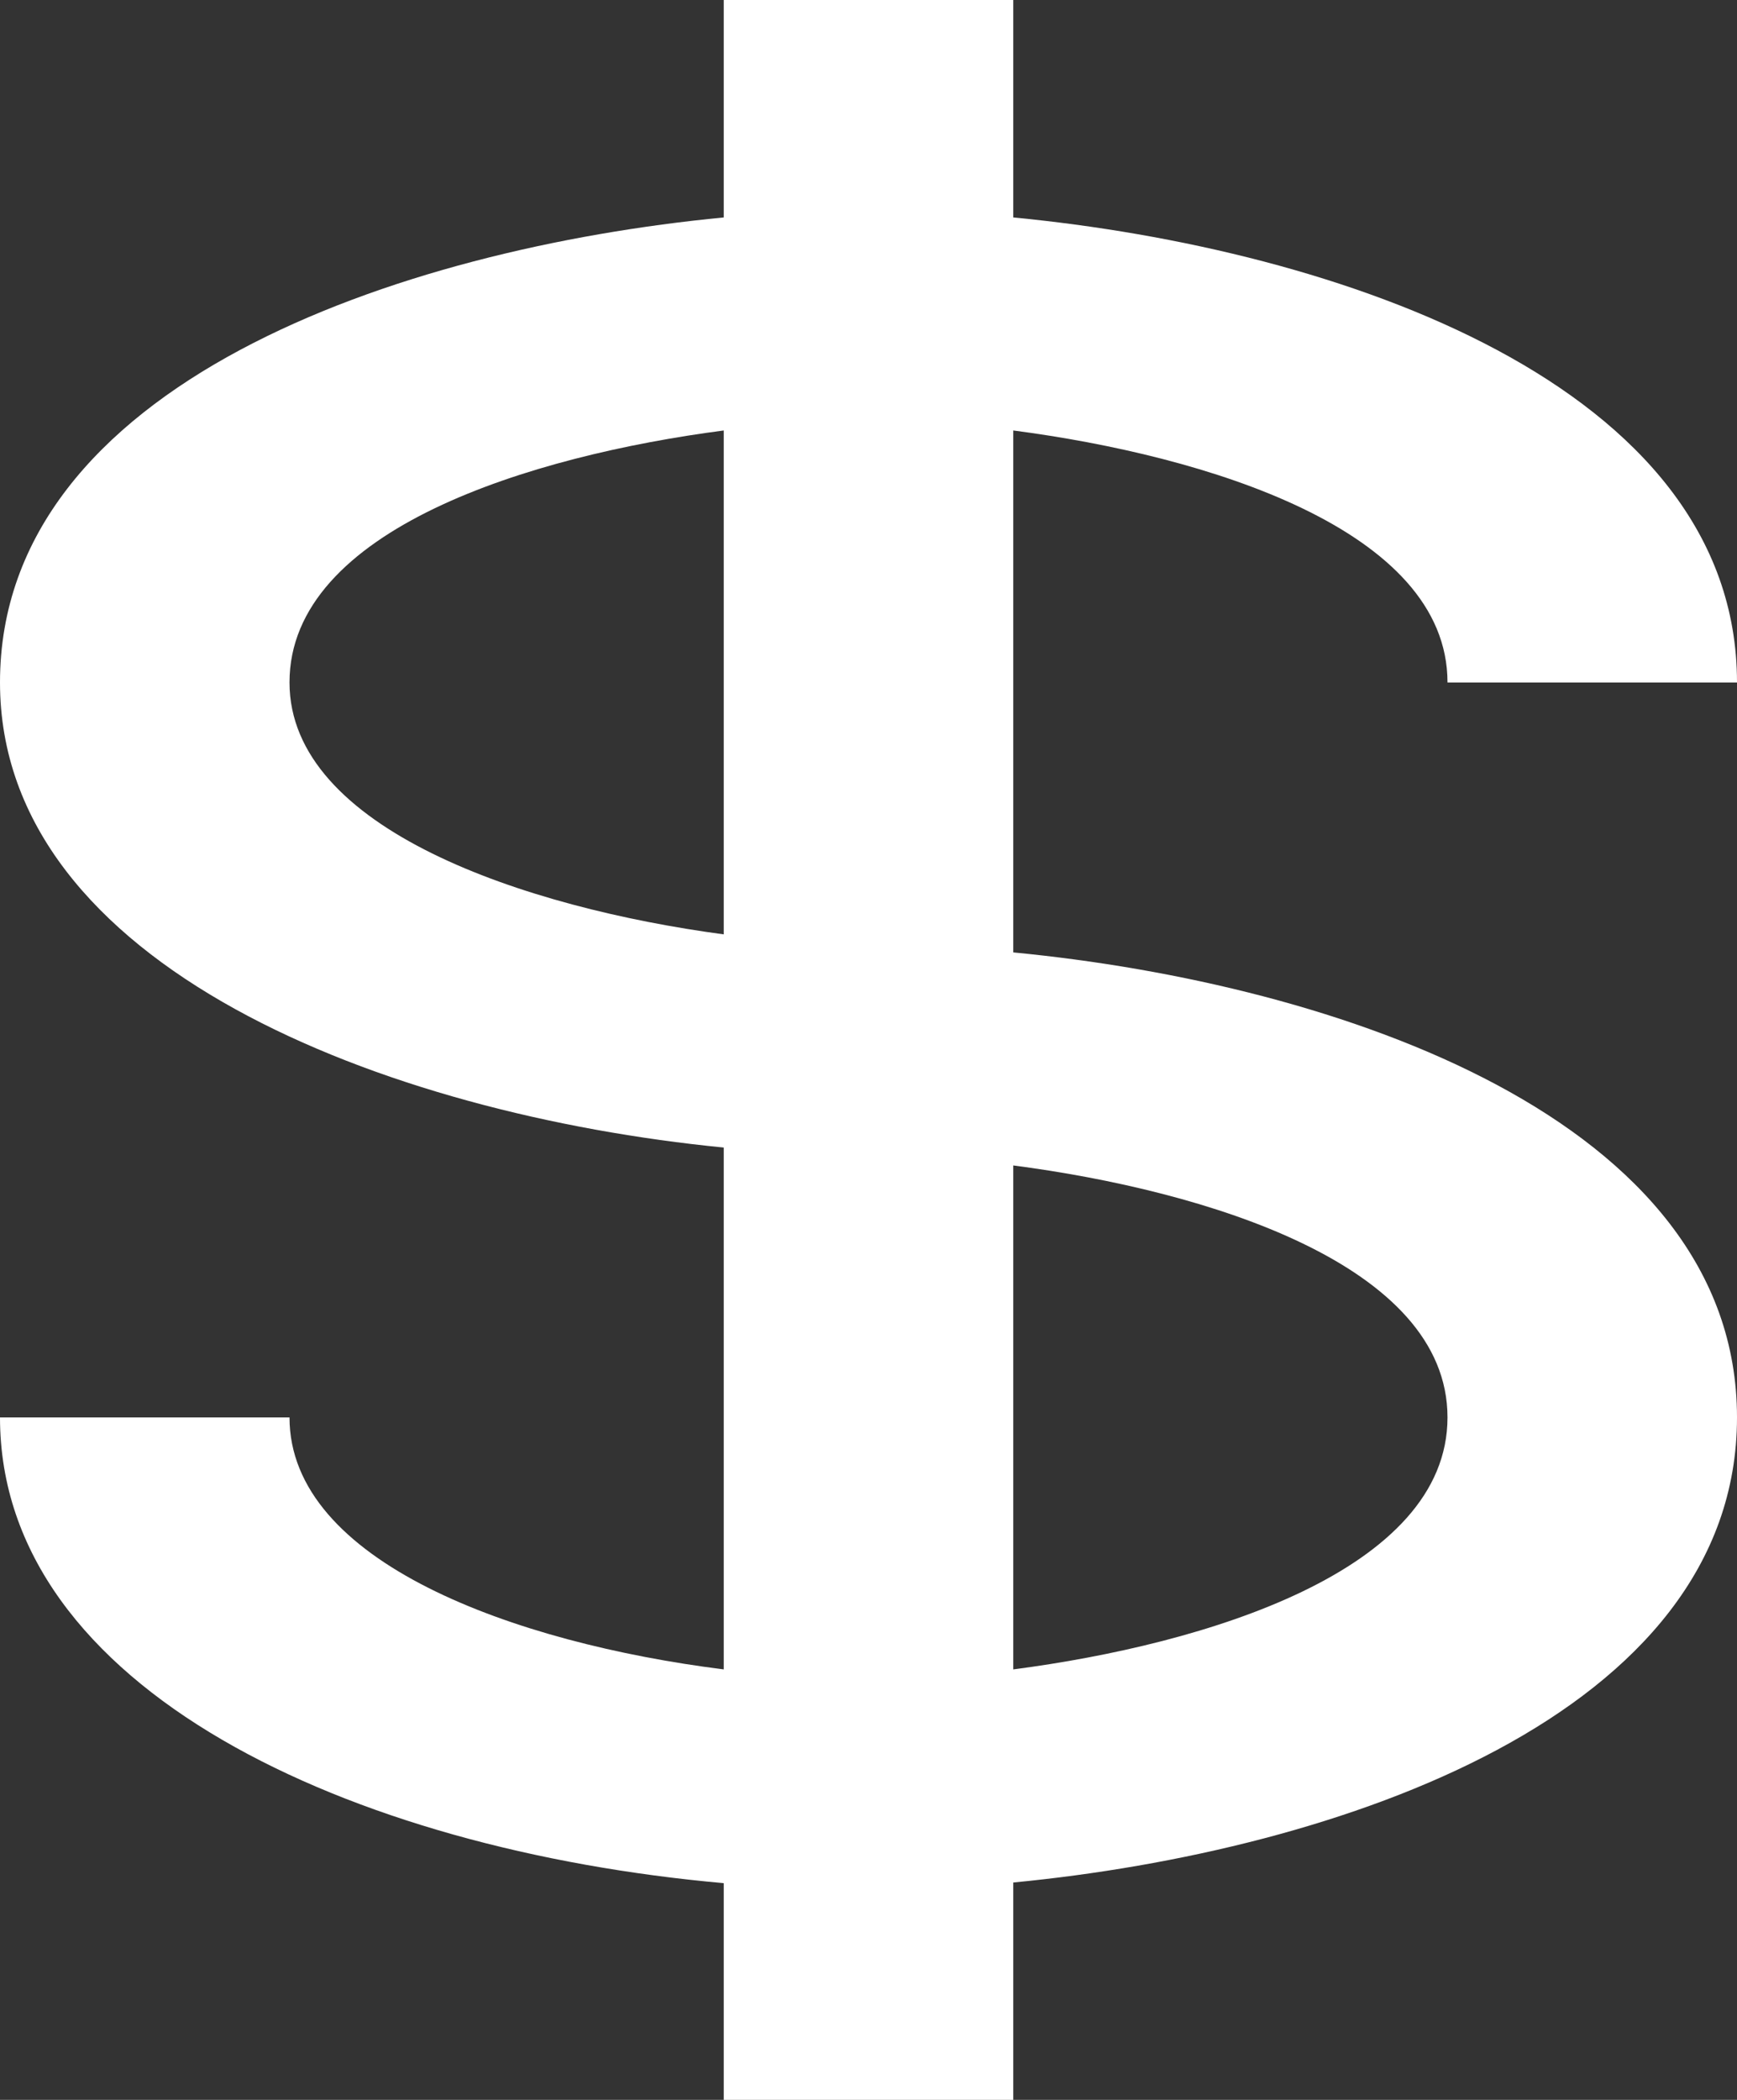 <svg width="24" height="29" viewBox="0 0 24 29" fill="none" xmlns="http://www.w3.org/2000/svg">
<rect x="0" y="0" width="24" height="29" fill="#333333" stroke="none"/>
<path d="M20 9.425H24C24 5.311 18.49 3.435 14 3.003V0H10V3.003C5.51 3.435 0 5.311 0 9.425C0 13.349 5.332 15.389 10 15.848V23.055C7.104 22.691 4 21.57 4 19.575H0C0 23.329 4.85 25.548 10 26.007V29H14V25.998C18.49 25.566 24 23.689 24 19.575C24 15.461 18.49 13.585 14 13.153V5.945C16.66 6.292 20 7.309 20 9.425ZM4 9.425C4 7.309 7.34 6.292 10 5.945V12.904C7.258 12.537 4 11.451 4 9.425ZM20 19.575C20 21.691 16.66 22.709 14 23.055V16.095C16.66 16.442 20 17.459 20 19.575Z" fill="white"/>
</svg>
